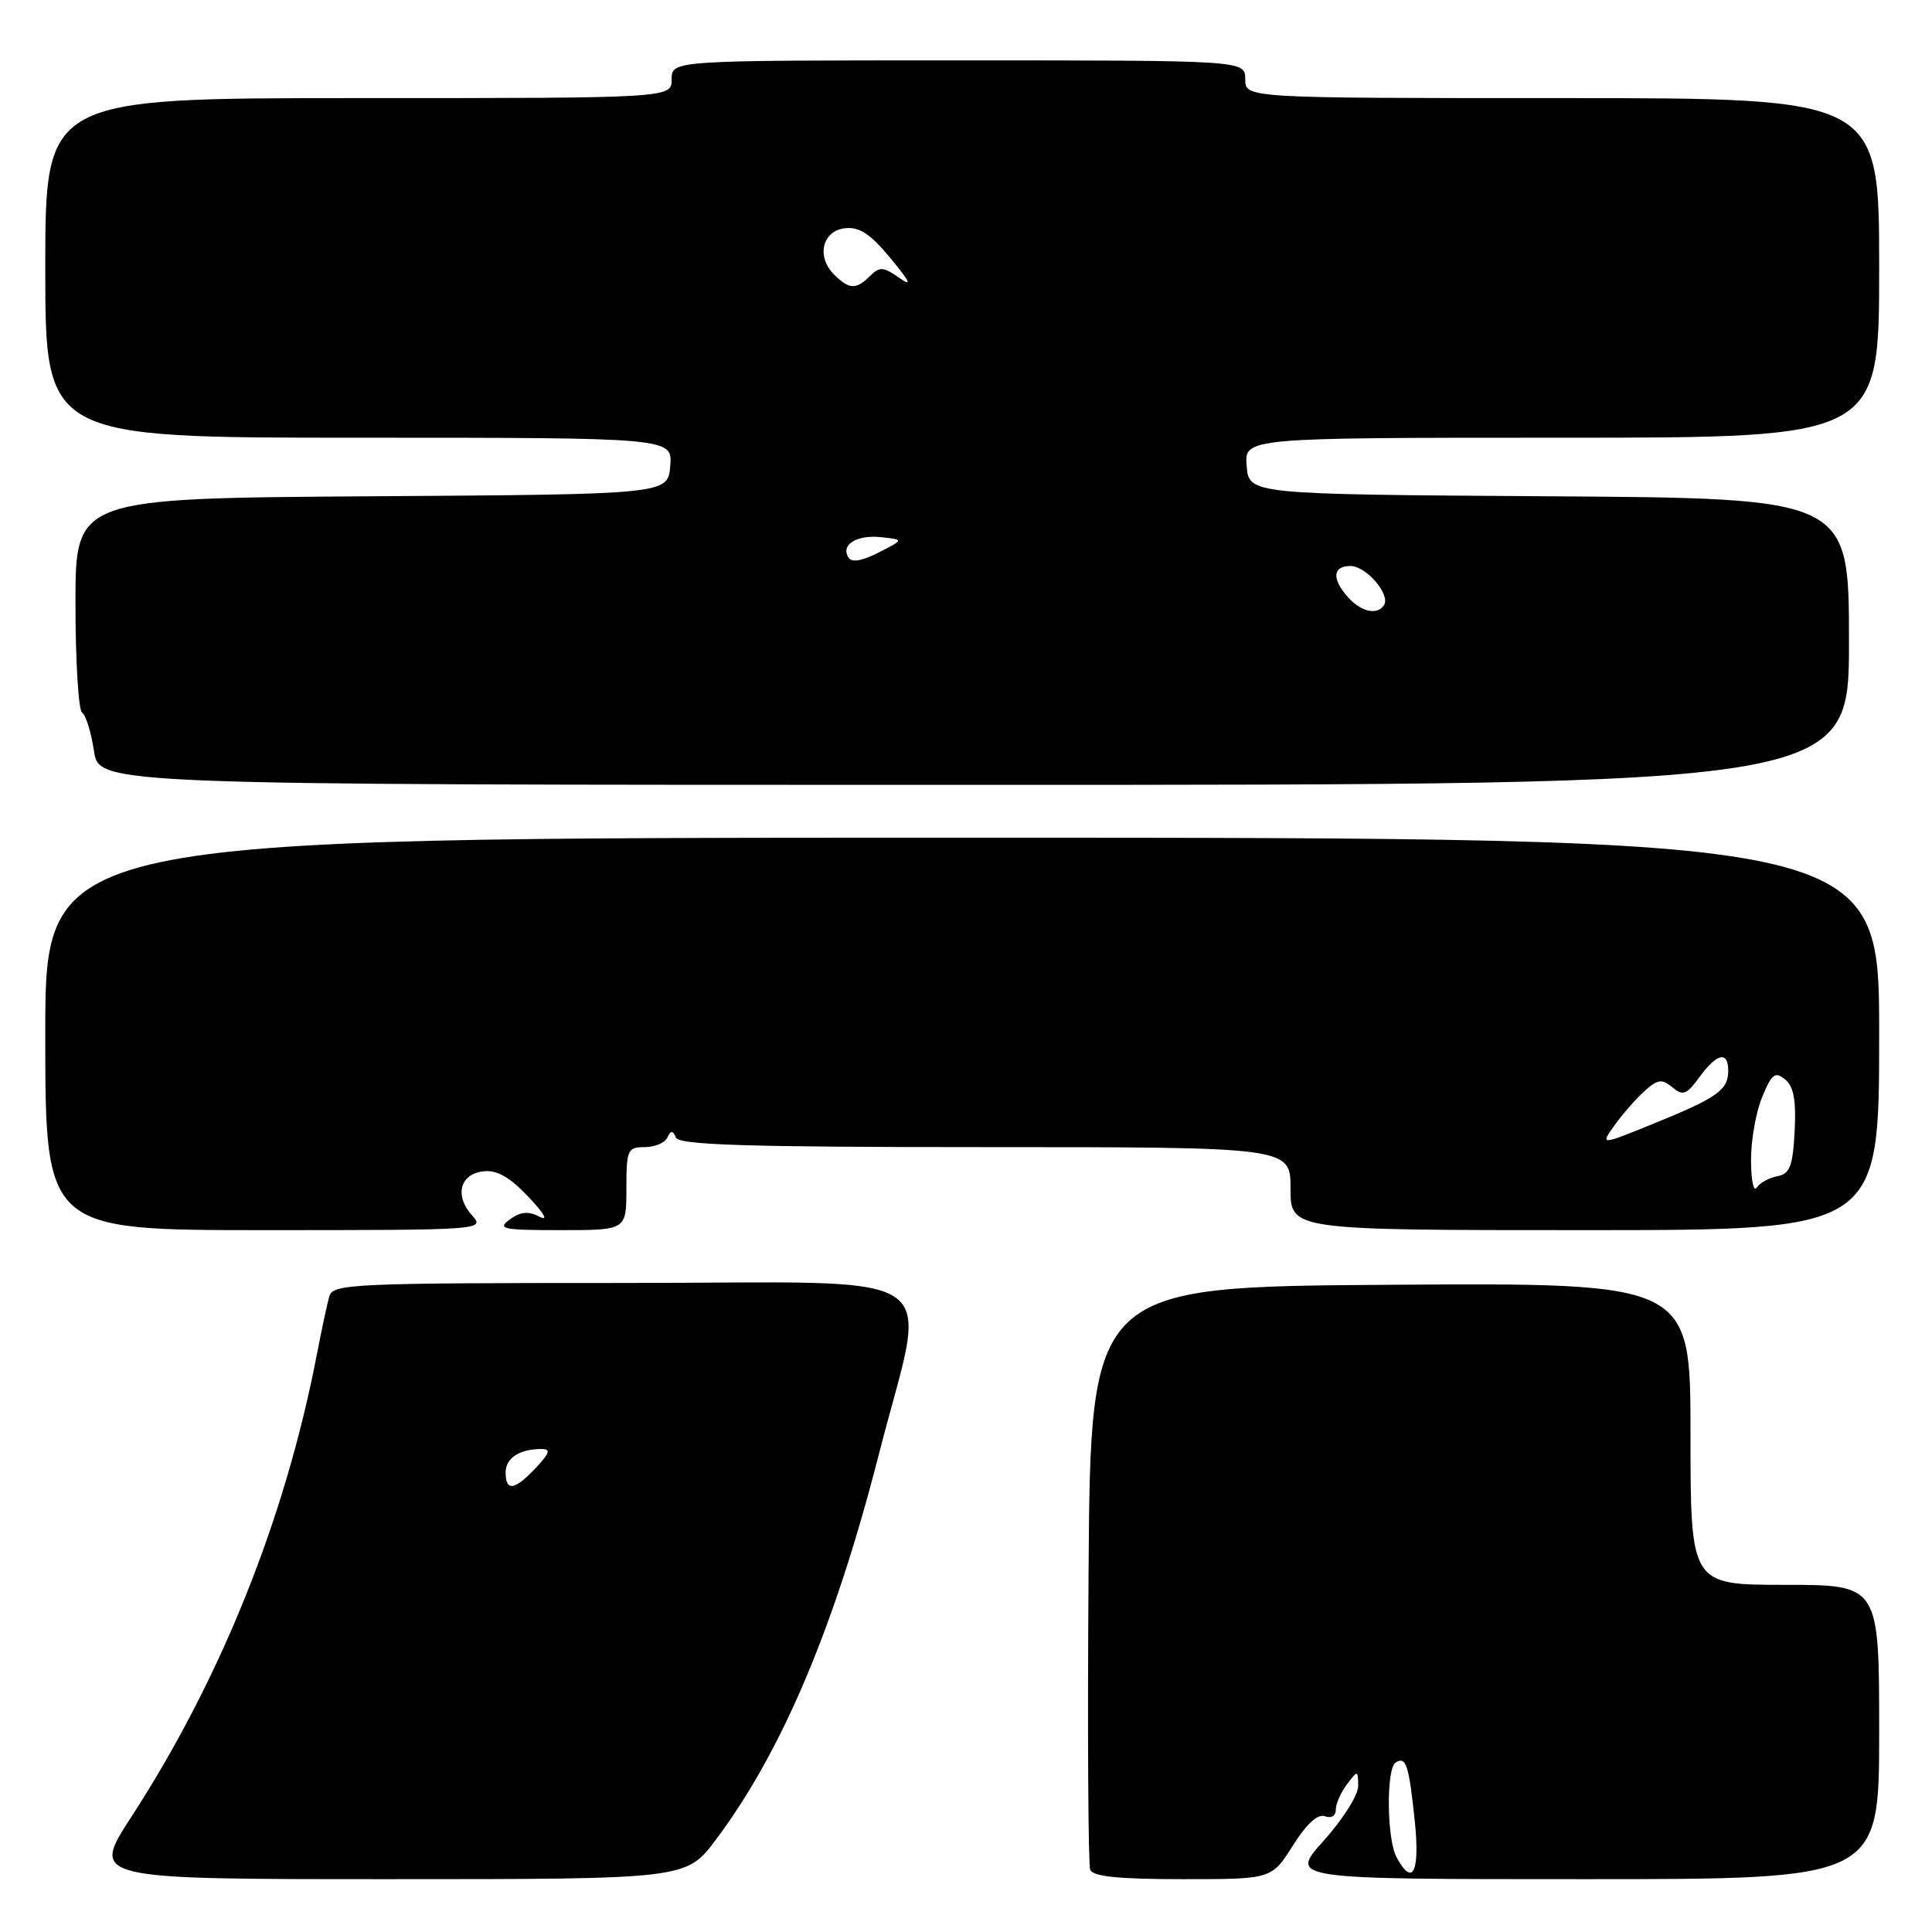 <?xml version="1.0" encoding="UTF-8" standalone="no"?>
<!DOCTYPE svg PUBLIC "-//W3C//DTD SVG 1.1//EN" "http://www.w3.org/Graphics/SVG/1.1/DTD/svg11.dtd" >
<svg xmlns="http://www.w3.org/2000/svg" xmlns:xlink="http://www.w3.org/1999/xlink" version="1.1" viewBox="0 0 256 256">
 <g >
 <path fill="currentColor"
d=" M 94.87 243.75 C 103.64 232.05 110.62 215.53 116.47 192.64 C 122.92 167.38 126.83 170.00 82.68 170.00 C 46.83 170.00 44.10 170.12 43.64 171.75 C 43.36 172.71 42.62 176.20 41.98 179.50 C 37.78 201.27 29.26 222.48 17.40 240.75 C 12.04 249.00 12.04 249.00 51.49 249.00 C 90.94 249.00 90.94 249.00 94.87 243.75 Z  M 171.31 244.55 C 173.14 241.65 174.62 240.30 175.56 240.66 C 176.40 240.98 177.00 240.62 177.00 239.80 C 177.00 239.02 177.66 237.51 178.47 236.44 C 179.91 234.54 179.94 234.54 179.97 236.64 C 179.99 237.82 177.93 241.08 175.41 243.89 C 170.81 249.00 170.81 249.00 209.91 249.00 C 249.00 249.00 249.00 249.00 249.00 229.50 C 249.00 210.00 249.00 210.00 236.50 210.00 C 224.00 210.00 224.00 210.00 224.00 189.99 C 224.00 169.98 224.00 169.98 184.25 170.24 C 144.50 170.50 144.50 170.50 144.24 208.50 C 144.09 229.40 144.19 247.06 144.46 247.75 C 144.80 248.65 148.20 249.00 156.72 249.00 C 168.50 249.00 168.50 249.00 171.31 244.55 Z  M 62.57 161.07 C 60.20 158.46 60.92 155.57 64.02 155.21 C 65.83 154.99 67.49 155.93 70.01 158.58 C 72.14 160.82 72.71 161.85 71.49 161.22 C 70.00 160.45 68.97 160.55 67.54 161.59 C 65.83 162.84 66.59 163.00 74.31 163.00 C 83.00 163.00 83.00 163.00 83.00 157.50 C 83.00 152.35 83.15 152.00 85.42 152.00 C 86.75 152.00 88.10 151.44 88.42 150.75 C 88.88 149.75 89.12 149.75 89.58 150.75 C 90.04 151.72 99.23 152.00 130.58 152.00 C 171.00 152.00 171.00 152.00 171.00 157.50 C 171.00 163.00 171.00 163.00 210.00 163.00 C 249.00 163.00 249.00 163.00 249.00 137.00 C 249.00 111.00 249.00 111.00 127.50 111.00 C 6.00 111.00 6.00 111.00 6.00 137.00 C 6.00 163.00 6.00 163.00 35.15 163.00 C 63.87 163.00 64.28 162.97 62.57 161.07 Z  M 245.00 85.01 C 245.00 66.02 245.00 66.02 205.25 65.76 C 165.50 65.50 165.50 65.50 165.19 61.75 C 164.88 58.00 164.88 58.00 206.94 58.00 C 249.00 58.00 249.00 58.00 249.00 35.50 C 249.00 13.00 249.00 13.00 207.00 13.00 C 165.00 13.00 165.00 13.00 165.00 10.50 C 165.00 8.00 165.00 8.00 127.00 8.00 C 89.00 8.00 89.00 8.00 89.00 10.50 C 89.00 13.00 89.00 13.00 47.50 13.00 C 6.00 13.00 6.00 13.00 6.00 35.50 C 6.00 58.00 6.00 58.00 47.56 58.00 C 89.12 58.00 89.12 58.00 88.81 61.75 C 88.50 65.50 88.50 65.50 49.25 65.76 C 10.00 66.02 10.00 66.02 10.00 79.95 C 10.00 87.61 10.40 94.13 10.88 94.43 C 11.37 94.73 12.07 97.01 12.45 99.49 C 13.12 104.00 13.12 104.00 129.06 104.00 C 245.00 104.00 245.00 104.00 245.00 85.01 Z  M 67.00 195.11 C 67.00 193.20 68.83 192.00 71.76 192.00 C 73.01 192.00 72.85 192.53 71.00 194.50 C 68.19 197.49 67.00 197.67 67.00 195.11 Z  M 185.04 246.07 C 183.75 243.66 183.67 234.32 184.93 233.54 C 186.31 232.69 186.68 233.82 187.46 241.25 C 188.17 248.12 187.18 250.08 185.04 246.07 Z  M 232.02 153.72 C 232.01 151.09 232.68 147.32 233.50 145.35 C 234.78 142.27 235.22 141.94 236.55 143.04 C 237.68 143.98 238.01 145.81 237.80 149.90 C 237.55 154.56 237.17 155.54 235.50 155.86 C 234.40 156.06 233.17 156.74 232.77 157.37 C 232.36 157.99 232.02 156.35 232.02 153.72 Z  M 213.91 149.14 C 214.94 147.69 216.72 145.65 217.87 144.61 C 219.65 143.00 220.20 142.92 221.59 144.07 C 223.00 145.24 223.48 145.06 225.19 142.71 C 227.50 139.55 229.00 139.22 229.00 141.88 C 229.00 144.43 227.57 145.45 219.20 148.85 C 212.03 151.77 212.03 151.77 213.91 149.14 Z  M 178.65 79.17 C 176.44 76.73 176.56 75.00 178.94 75.00 C 181.02 75.00 184.26 78.76 183.40 80.16 C 182.54 81.55 180.41 81.11 178.65 79.17 Z  M 112.42 73.87 C 111.37 72.17 113.52 70.83 116.77 71.18 C 119.79 71.50 119.79 71.50 116.43 73.21 C 114.21 74.34 112.85 74.57 112.42 73.87 Z  M 110.52 36.38 C 108.13 33.99 108.96 30.56 112.00 30.24 C 113.89 30.04 115.35 31.01 118.00 34.22 C 120.65 37.43 120.92 38.06 119.12 36.79 C 117.04 35.34 116.55 35.31 115.29 36.56 C 113.45 38.41 112.52 38.37 110.52 36.38 Z "/>
</g>
</svg>